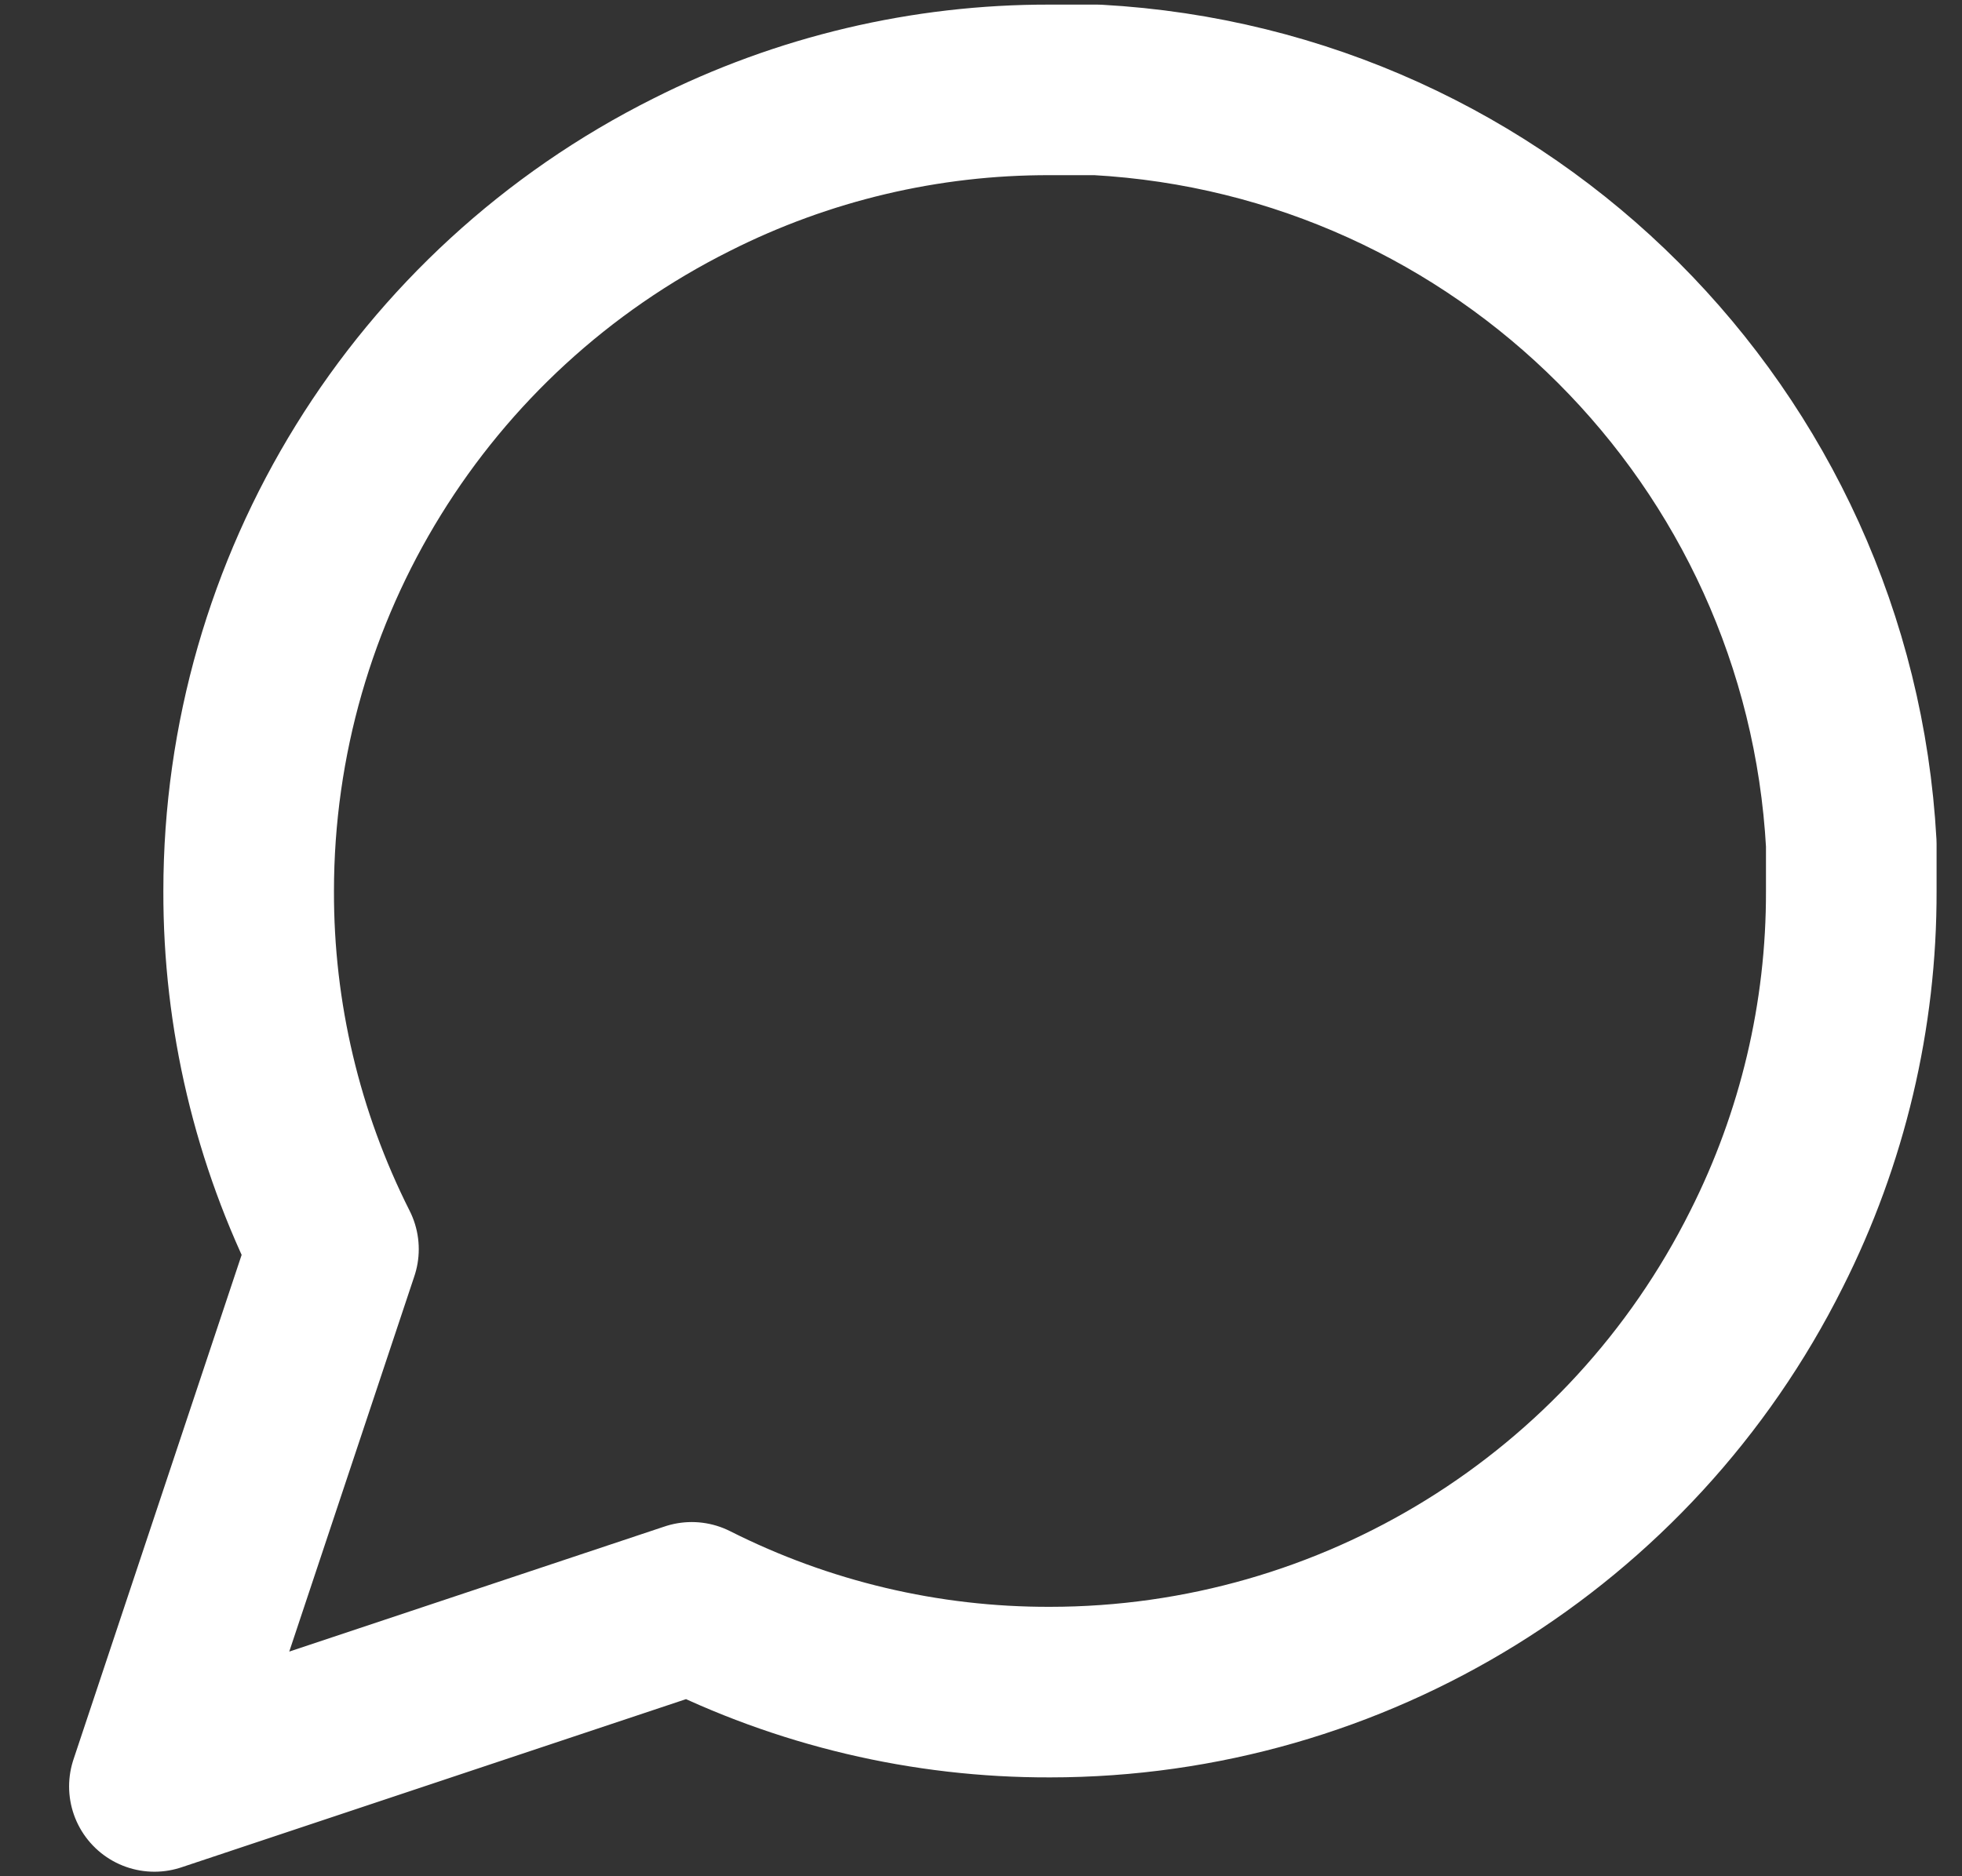 <svg width="23" height="22" viewBox="0 0 23 22" fill="none" xmlns="http://www.w3.org/2000/svg">
<rect x="0" y="0" width="23" height="22" fill="#333333" stroke="none"/>
<path fill-rule="evenodd" clip-rule="evenodd" d="M21.702 10.448C21.706 11.906 21.365 13.345 20.708 14.647C19.117 17.829 15.866 19.84 12.309 19.841C10.85 19.845 9.411 19.504 8.109 18.847L1.81 20.947L3.909 14.647C3.252 13.345 2.911 11.906 2.915 10.448C2.916 6.89 4.927 3.639 8.109 2.048C9.411 1.391 10.85 1.05 12.309 1.054H12.861C17.631 1.317 21.439 5.125 21.702 9.895V10.448V10.448Z" stroke="white" stroke-width="2" stroke-linecap="round" stroke-linejoin="round"/>
</svg>
